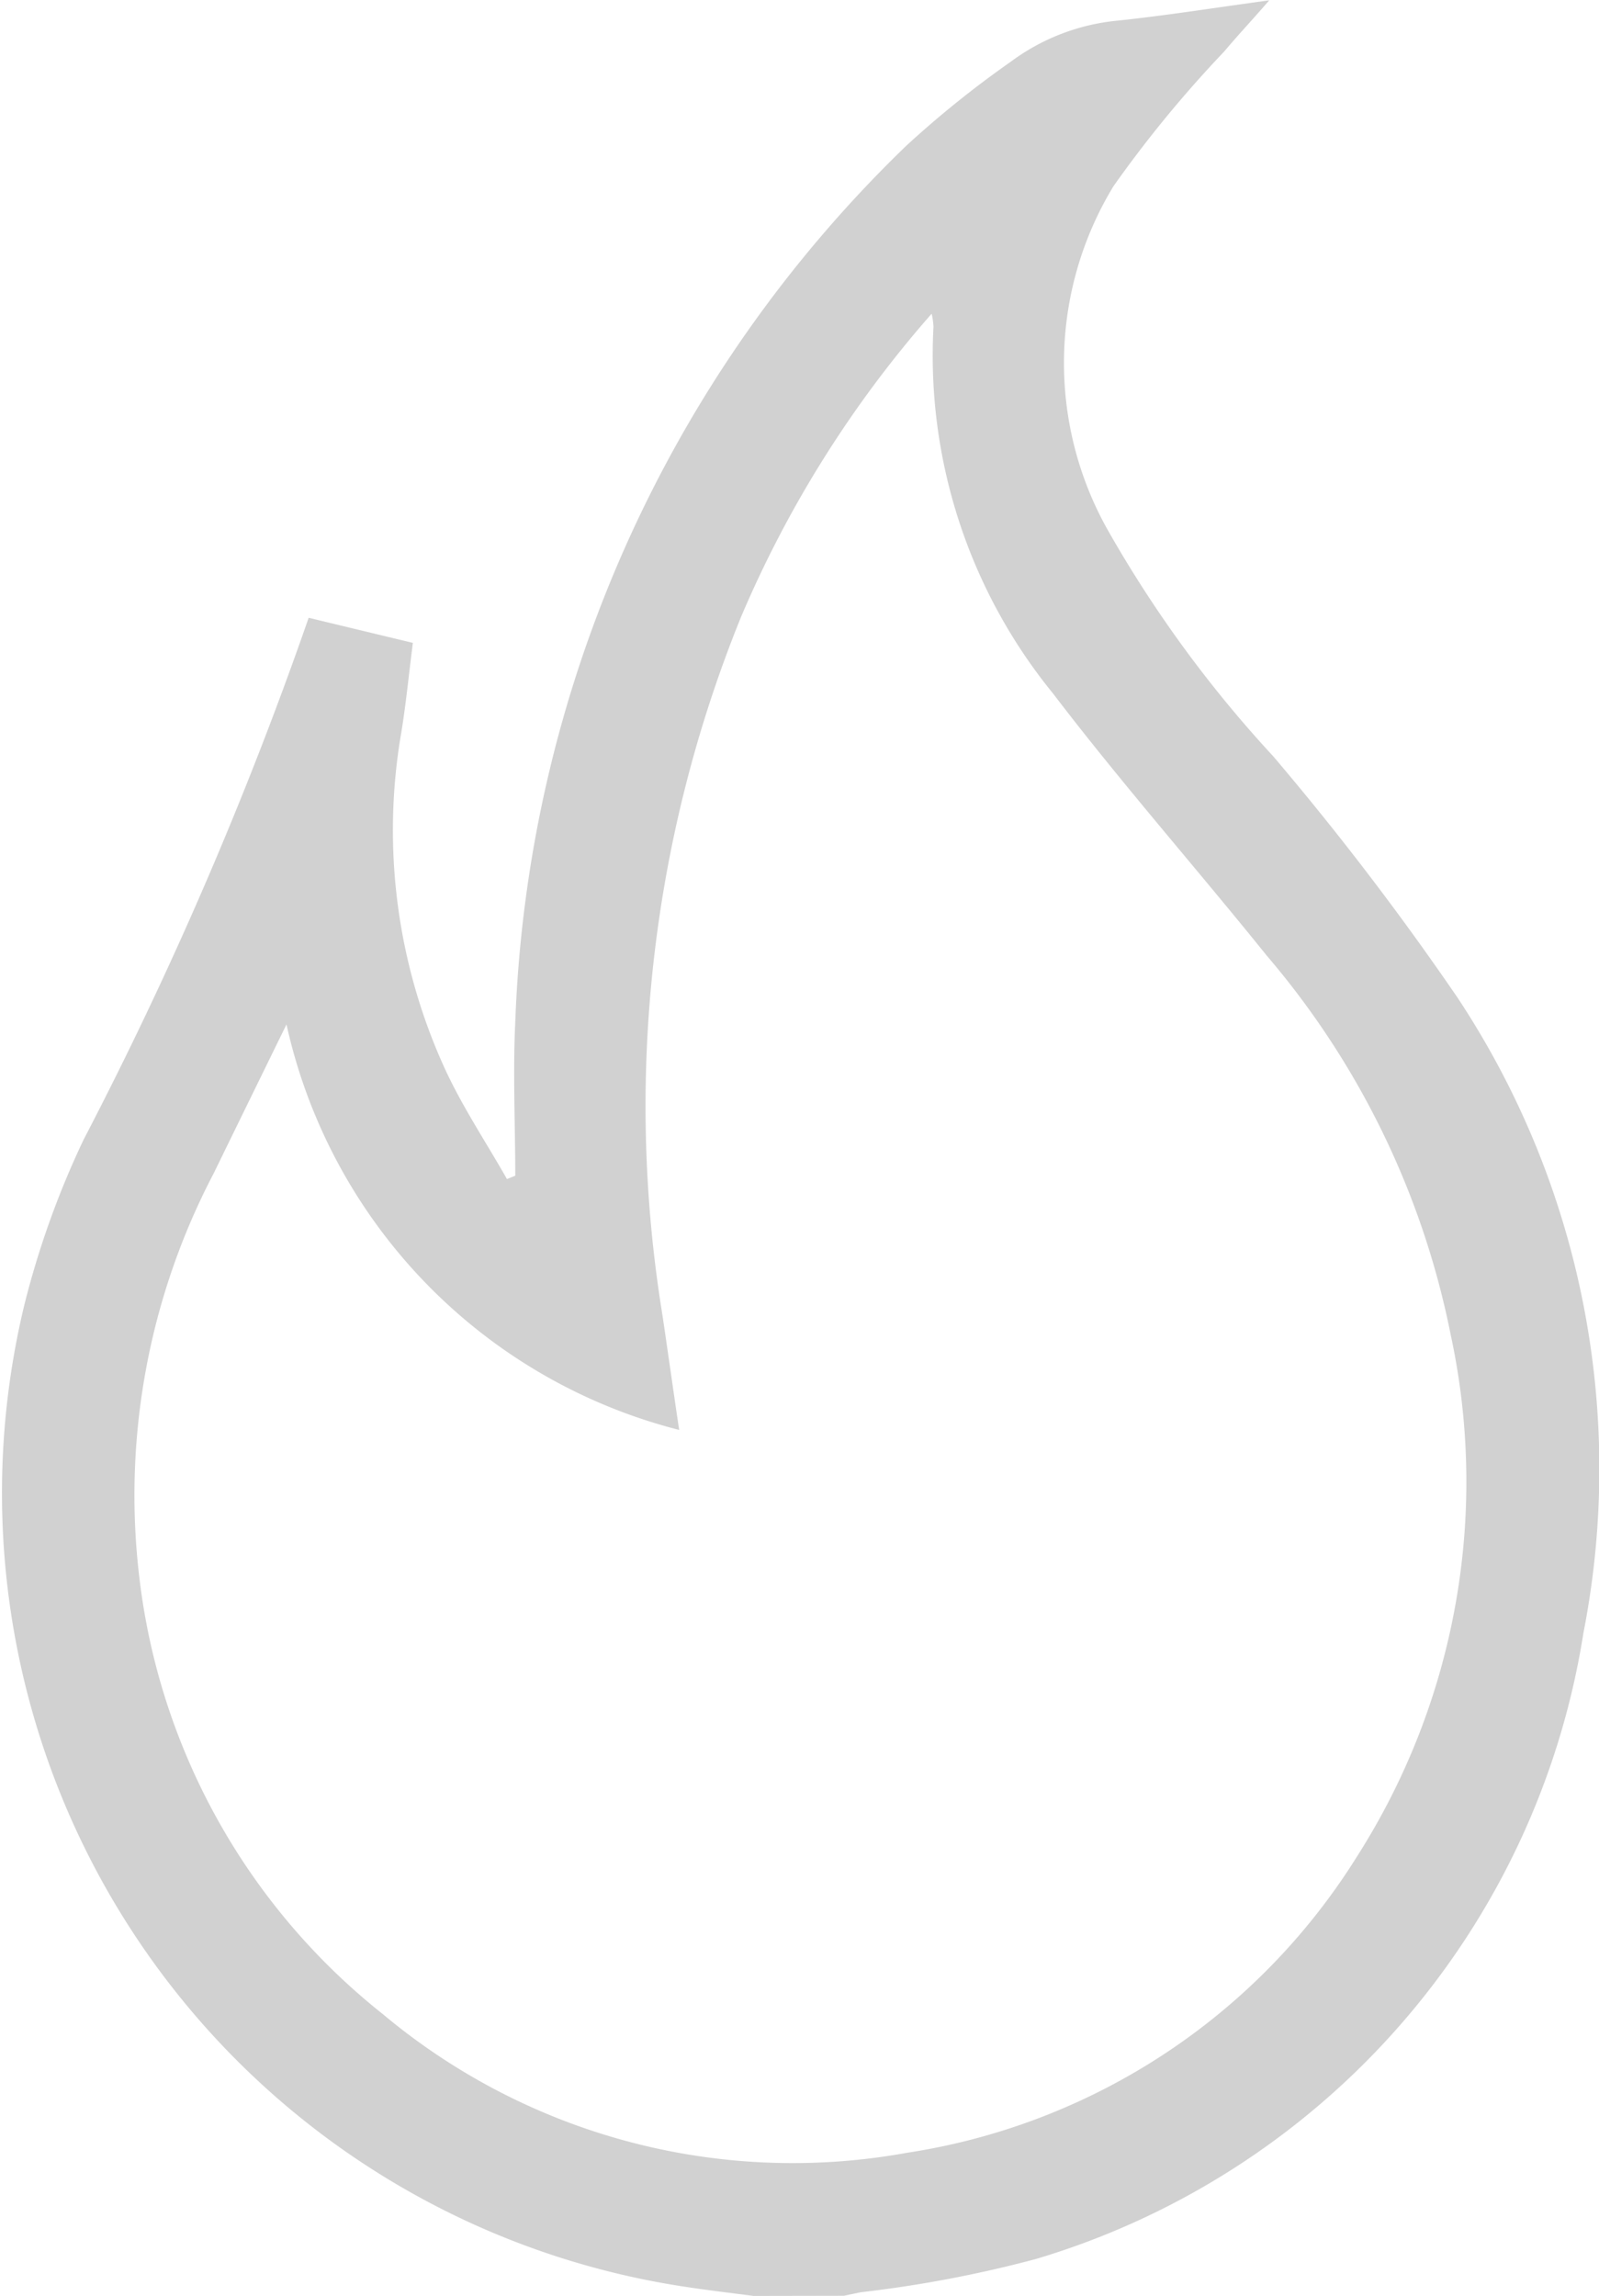 <svg id="Group_16763" data-name="Group 16763" xmlns="http://www.w3.org/2000/svg" width="9.62" height="13.81" viewBox="0 0 9.62 13.81">
  <path id="Path_47456" data-name="Path 47456" d="M1494.01,1018.237c-.137-.018-.275-.034-.411-.055a4.828,4.828,0,0,1-3.977-5.9,5.306,5.306,0,0,1,.358-1,23.513,23.513,0,0,0,1.354-3.139l.627.151c-.023.177-.04.354-.068.529a3.449,3.449,0,0,0,.258,2.027c.106.232.25.447.376.669l.05-.02c0-.308-.015-.617,0-.924a7.71,7.71,0,0,1,2.351-5.27,6.092,6.092,0,0,1,.629-.506,1.28,1.28,0,0,1,.645-.248c.294-.031.587-.078.911-.122-.1.116-.189.21-.271.308a7.18,7.18,0,0,0-.666.81,2.047,2.047,0,0,0-.039,2.06,7.317,7.317,0,0,0,1,1.369,17.484,17.484,0,0,1,1.111,1.455,5.135,5.135,0,0,1,.755,3.82,4.69,4.69,0,0,1-3.294,3.764,7.326,7.326,0,0,1-1.054.2l-.1.021Zm-2.808-7.651c-.16.327-.3.613-.44.9a4.17,4.17,0,0,0-.447,2.427,3.938,3.938,0,0,0,1.464,2.628,3.841,3.841,0,0,0,3.155.835,3.88,3.88,0,0,0,2.707-1.782,4.191,4.191,0,0,0,.563-3.142,5.013,5.013,0,0,0-1.106-2.277c-.425-.528-.875-1.038-1.286-1.577a3.217,3.217,0,0,1-.719-2.205.432.432,0,0,0-.011-.079,6.761,6.761,0,0,0-1.148,1.827,7.823,7.823,0,0,0-.471,4.2c.034.23.066.459.1.687A3.238,3.238,0,0,1,1491.2,1010.586Z" transform="translate(-1489.477 -1004.427)" fill="#d1d1d1"/>
</svg>
